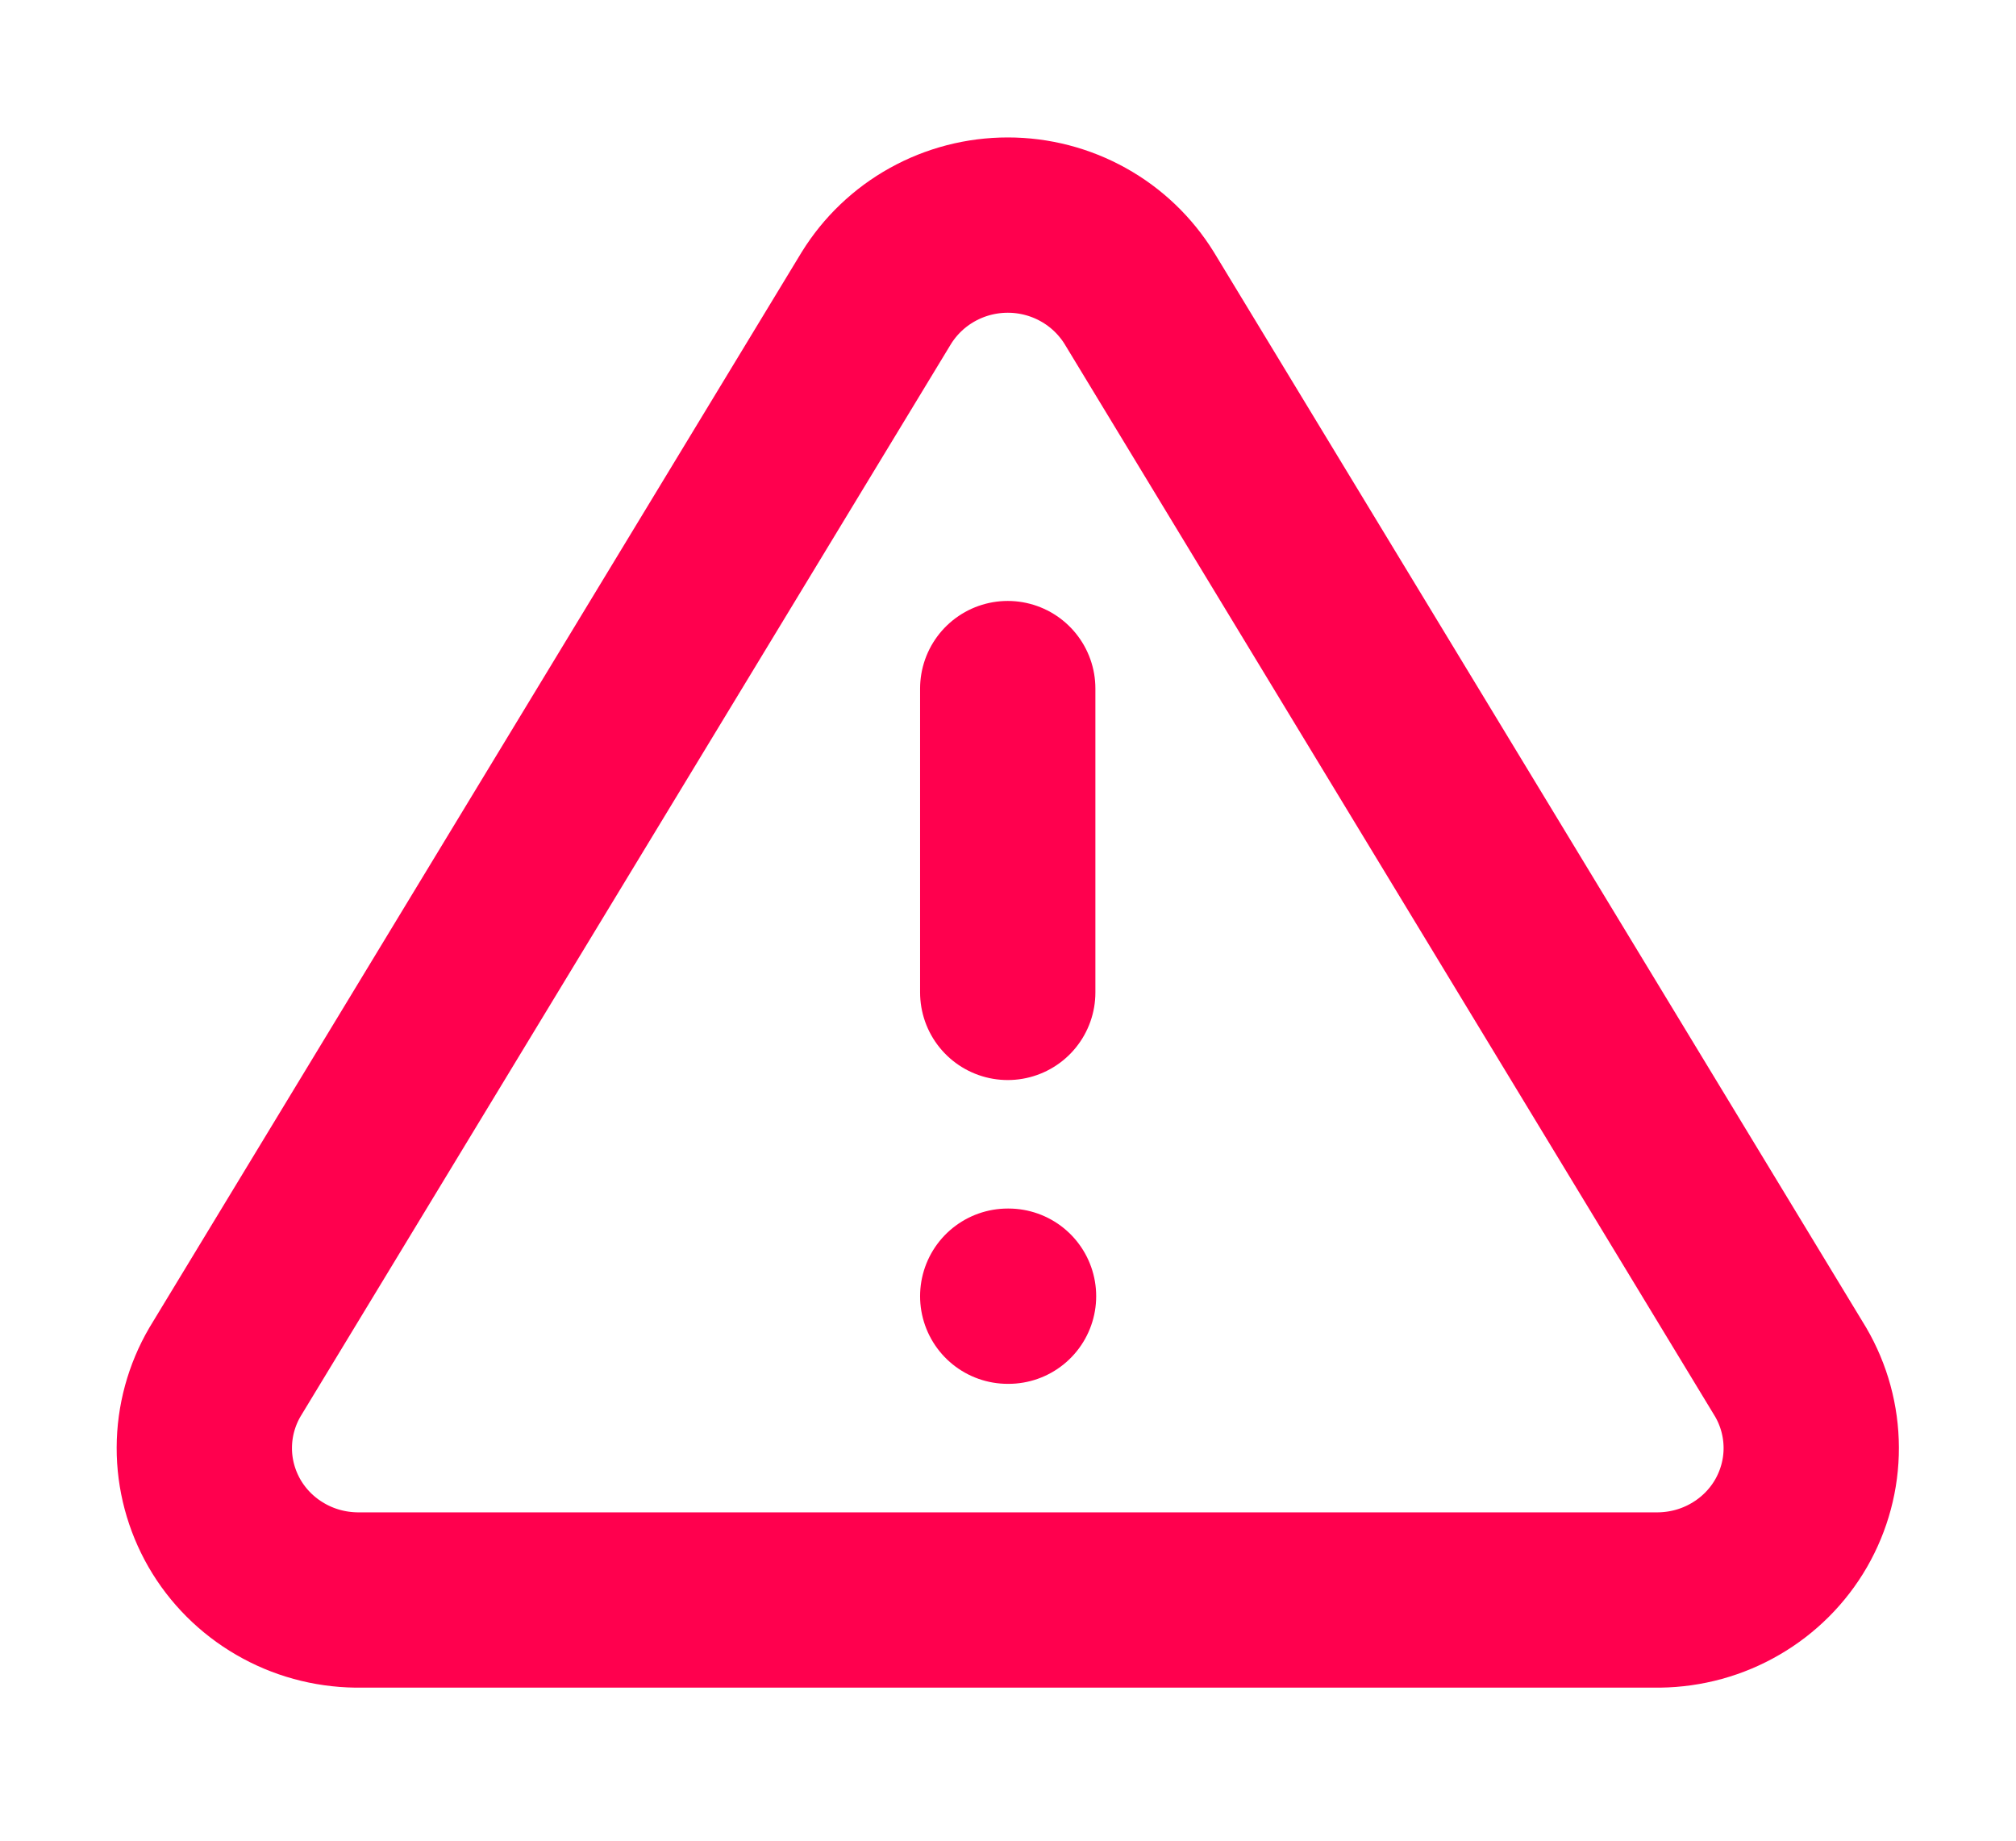 <svg width="23" height="21" viewBox="0 0 23 21" fill="none" xmlns="http://www.w3.org/2000/svg">
<path d="M9.997 3.402L2.566 15.654C2.413 15.916 2.332 16.213 2.331 16.516C2.33 16.819 2.41 17.116 2.561 17.379C2.713 17.642 2.932 17.861 3.196 18.014C3.46 18.168 3.76 18.25 4.066 18.254H18.929C19.235 18.25 19.535 18.168 19.799 18.014C20.063 17.861 20.282 17.642 20.434 17.379C20.585 17.116 20.665 16.819 20.664 16.516C20.663 16.213 20.582 15.916 20.429 15.654L12.998 3.402C12.841 3.148 12.621 2.937 12.358 2.791C12.096 2.645 11.799 2.568 11.498 2.568C11.196 2.568 10.899 2.645 10.637 2.791C10.374 2.937 10.154 3.148 9.997 3.402V3.402Z" stroke="#FF004E" stroke-width="2" stroke-linecap="round" stroke-linejoin="round"/>
<path d="M11.497 7.856V11.322" stroke="#FF004E" stroke-width="2" stroke-linecap="round" stroke-linejoin="round"/>
<path d="M11.497 14.788H11.506" stroke="#FF004E" stroke-width="2" stroke-linecap="round" stroke-linejoin="round"/>
</svg>
